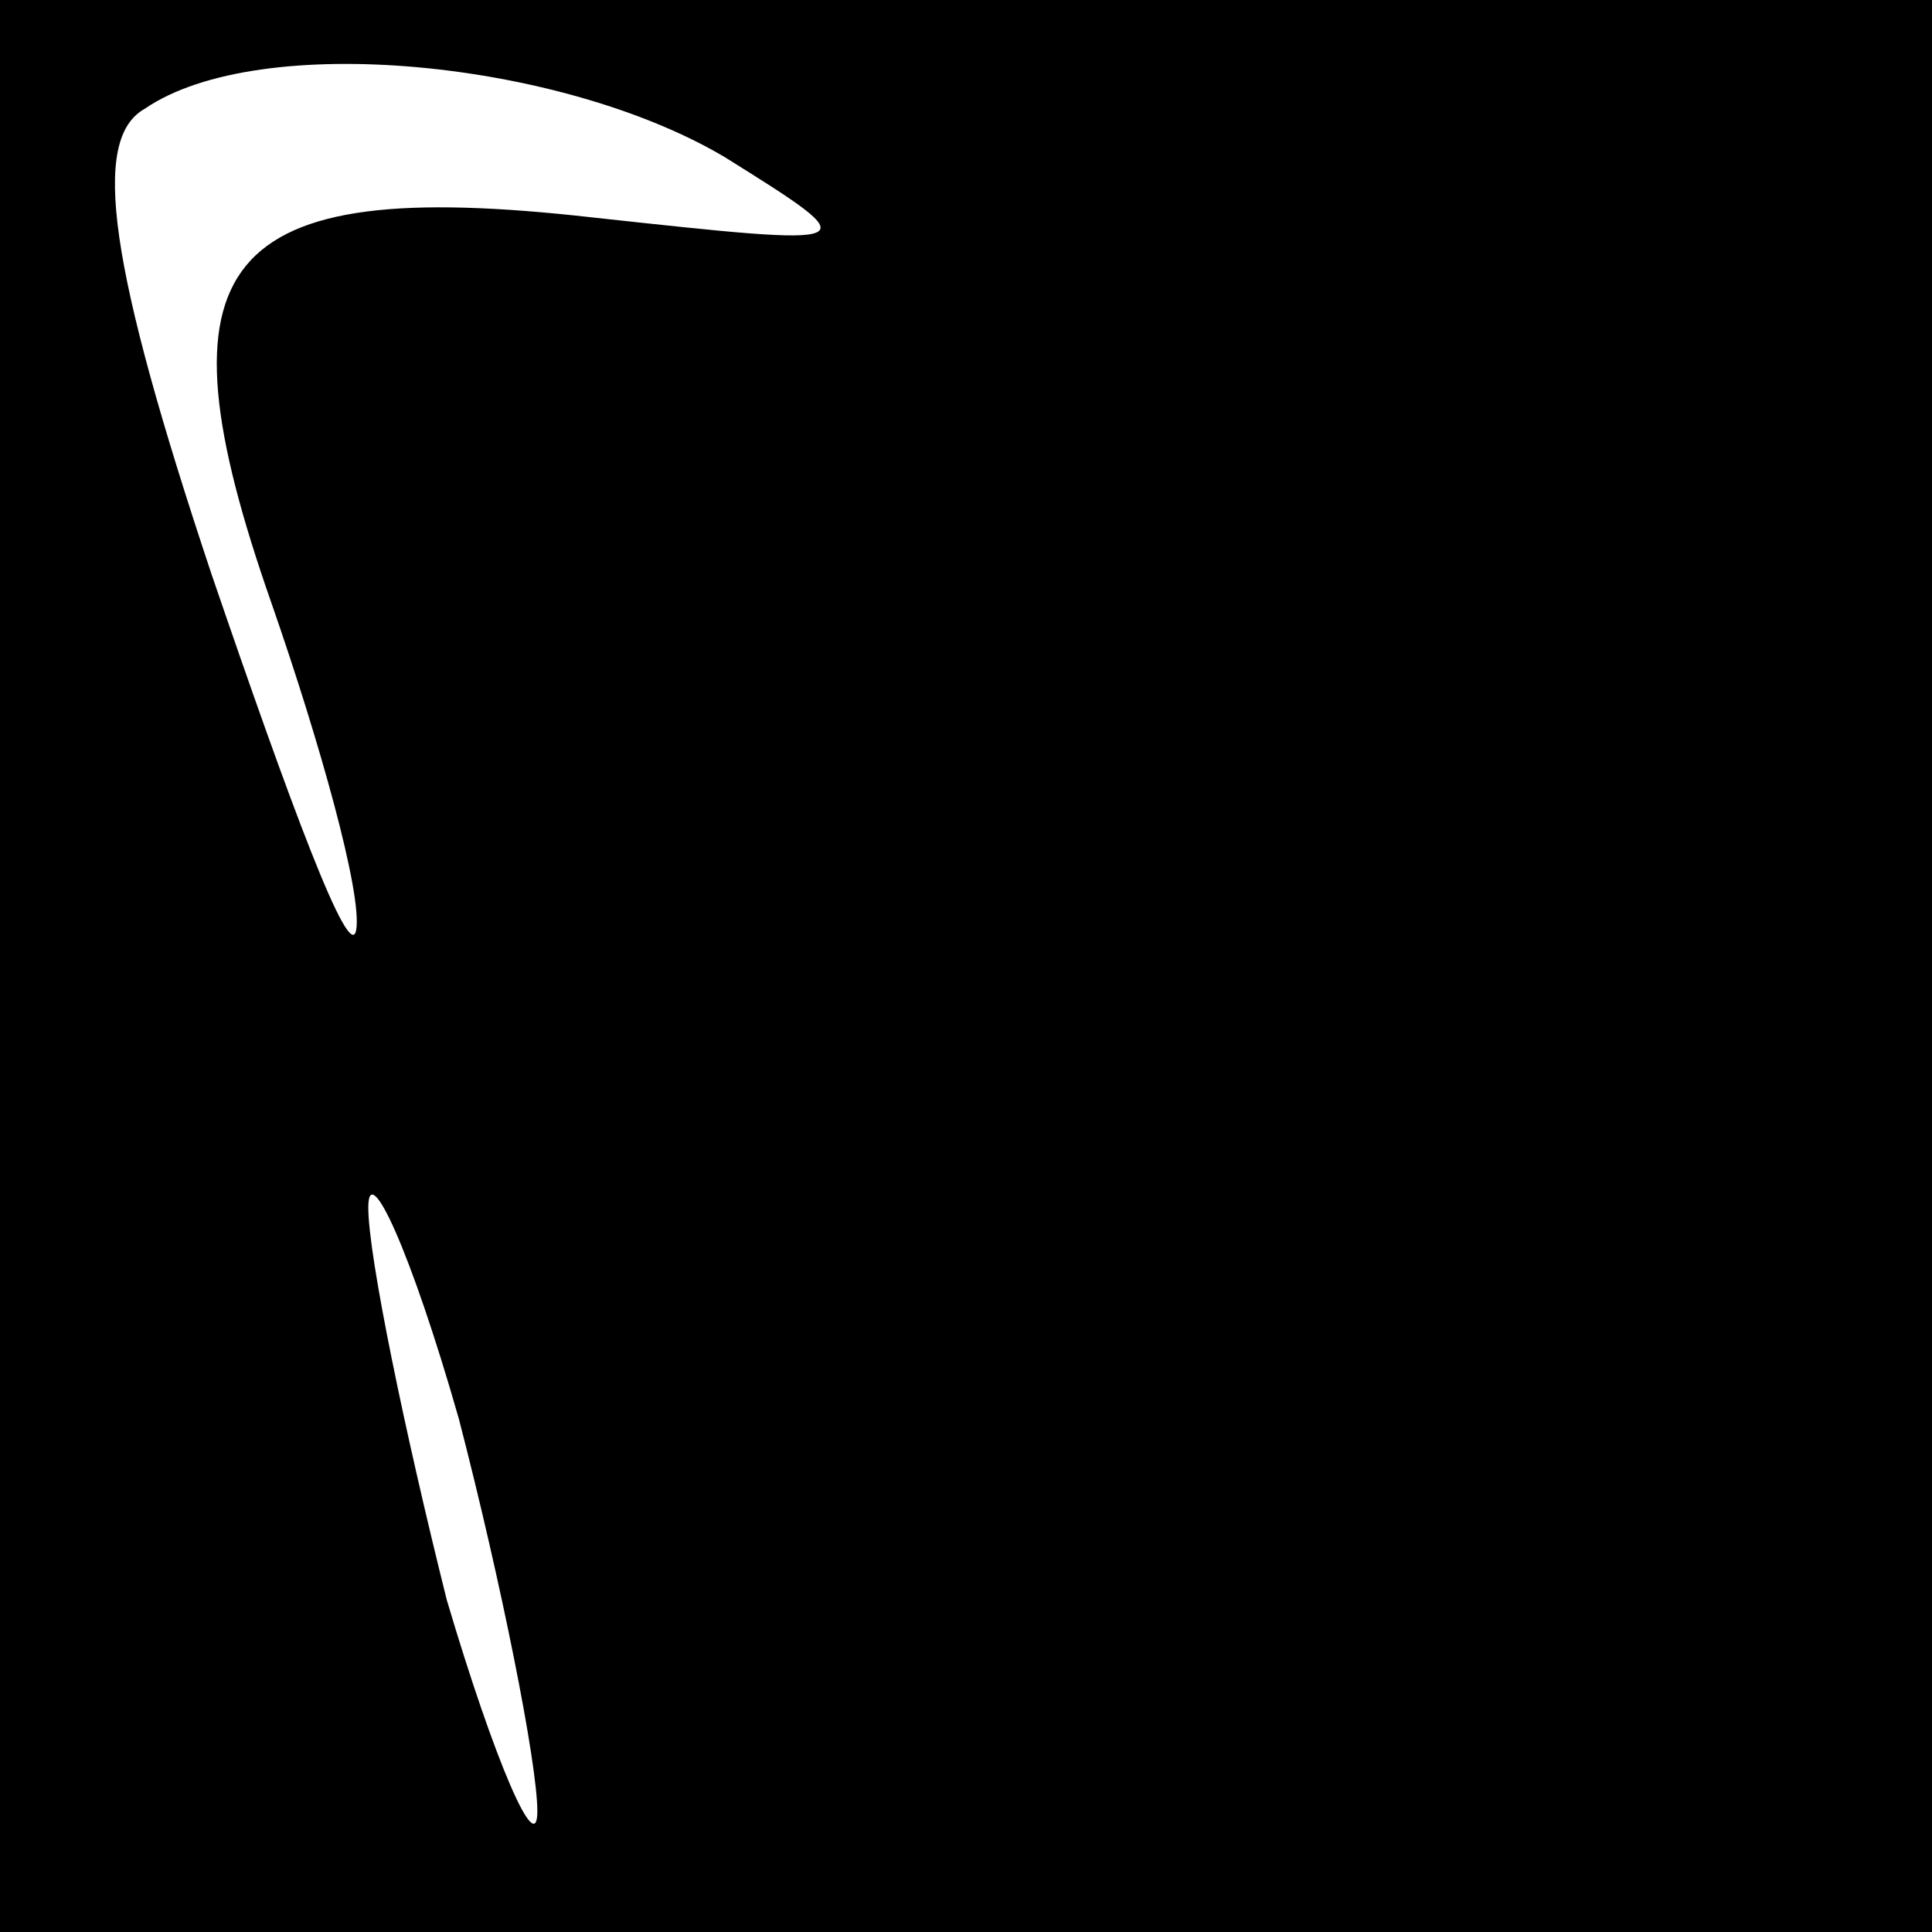 <?xml version="1.0" standalone="no"?>
<!DOCTYPE svg PUBLIC "-//W3C//DTD SVG 20010904//EN"
 "http://www.w3.org/TR/2001/REC-SVG-20010904/DTD/svg10.dtd">
<svg version="1.0" xmlns="http://www.w3.org/2000/svg"
 width="32pt" height="32pt" viewBox="0 0 32 32"
 preserveAspectRatio="xMidYMid meet">
<rect x="0" y="0" width="32" height="32" fill="#808080" stroke="none"/>
<g transform="translate(0,32) scale(0.1,-0.1)"
fill="#000000" stroke="none">
<path fill="#000000" stroke="none" d="M0 160 l0 -160 160 0 160 0 0 160 0
160 -160 0 -160 0 0 -160z"/>
<path fill="#ffffff" stroke="none" d="M120 294 c24 -15 24 -15 -22 -10 -62 7
-73 -7 -53 -64 8 -23 15 -48 14 -54 -1 -6 -11 21 -24 59 -17 51 -20 72 -11 77
19 13 69 8 96 -8z"/>
<path fill="#ffffff" stroke="none" d="M89 20 c0 -8 -7 8 -15 35 -7 28 -13 57
-13 65 0 8 7 -7 15 -35 7 -27 13 -57 13 -65z"/>
</g>
</svg>
